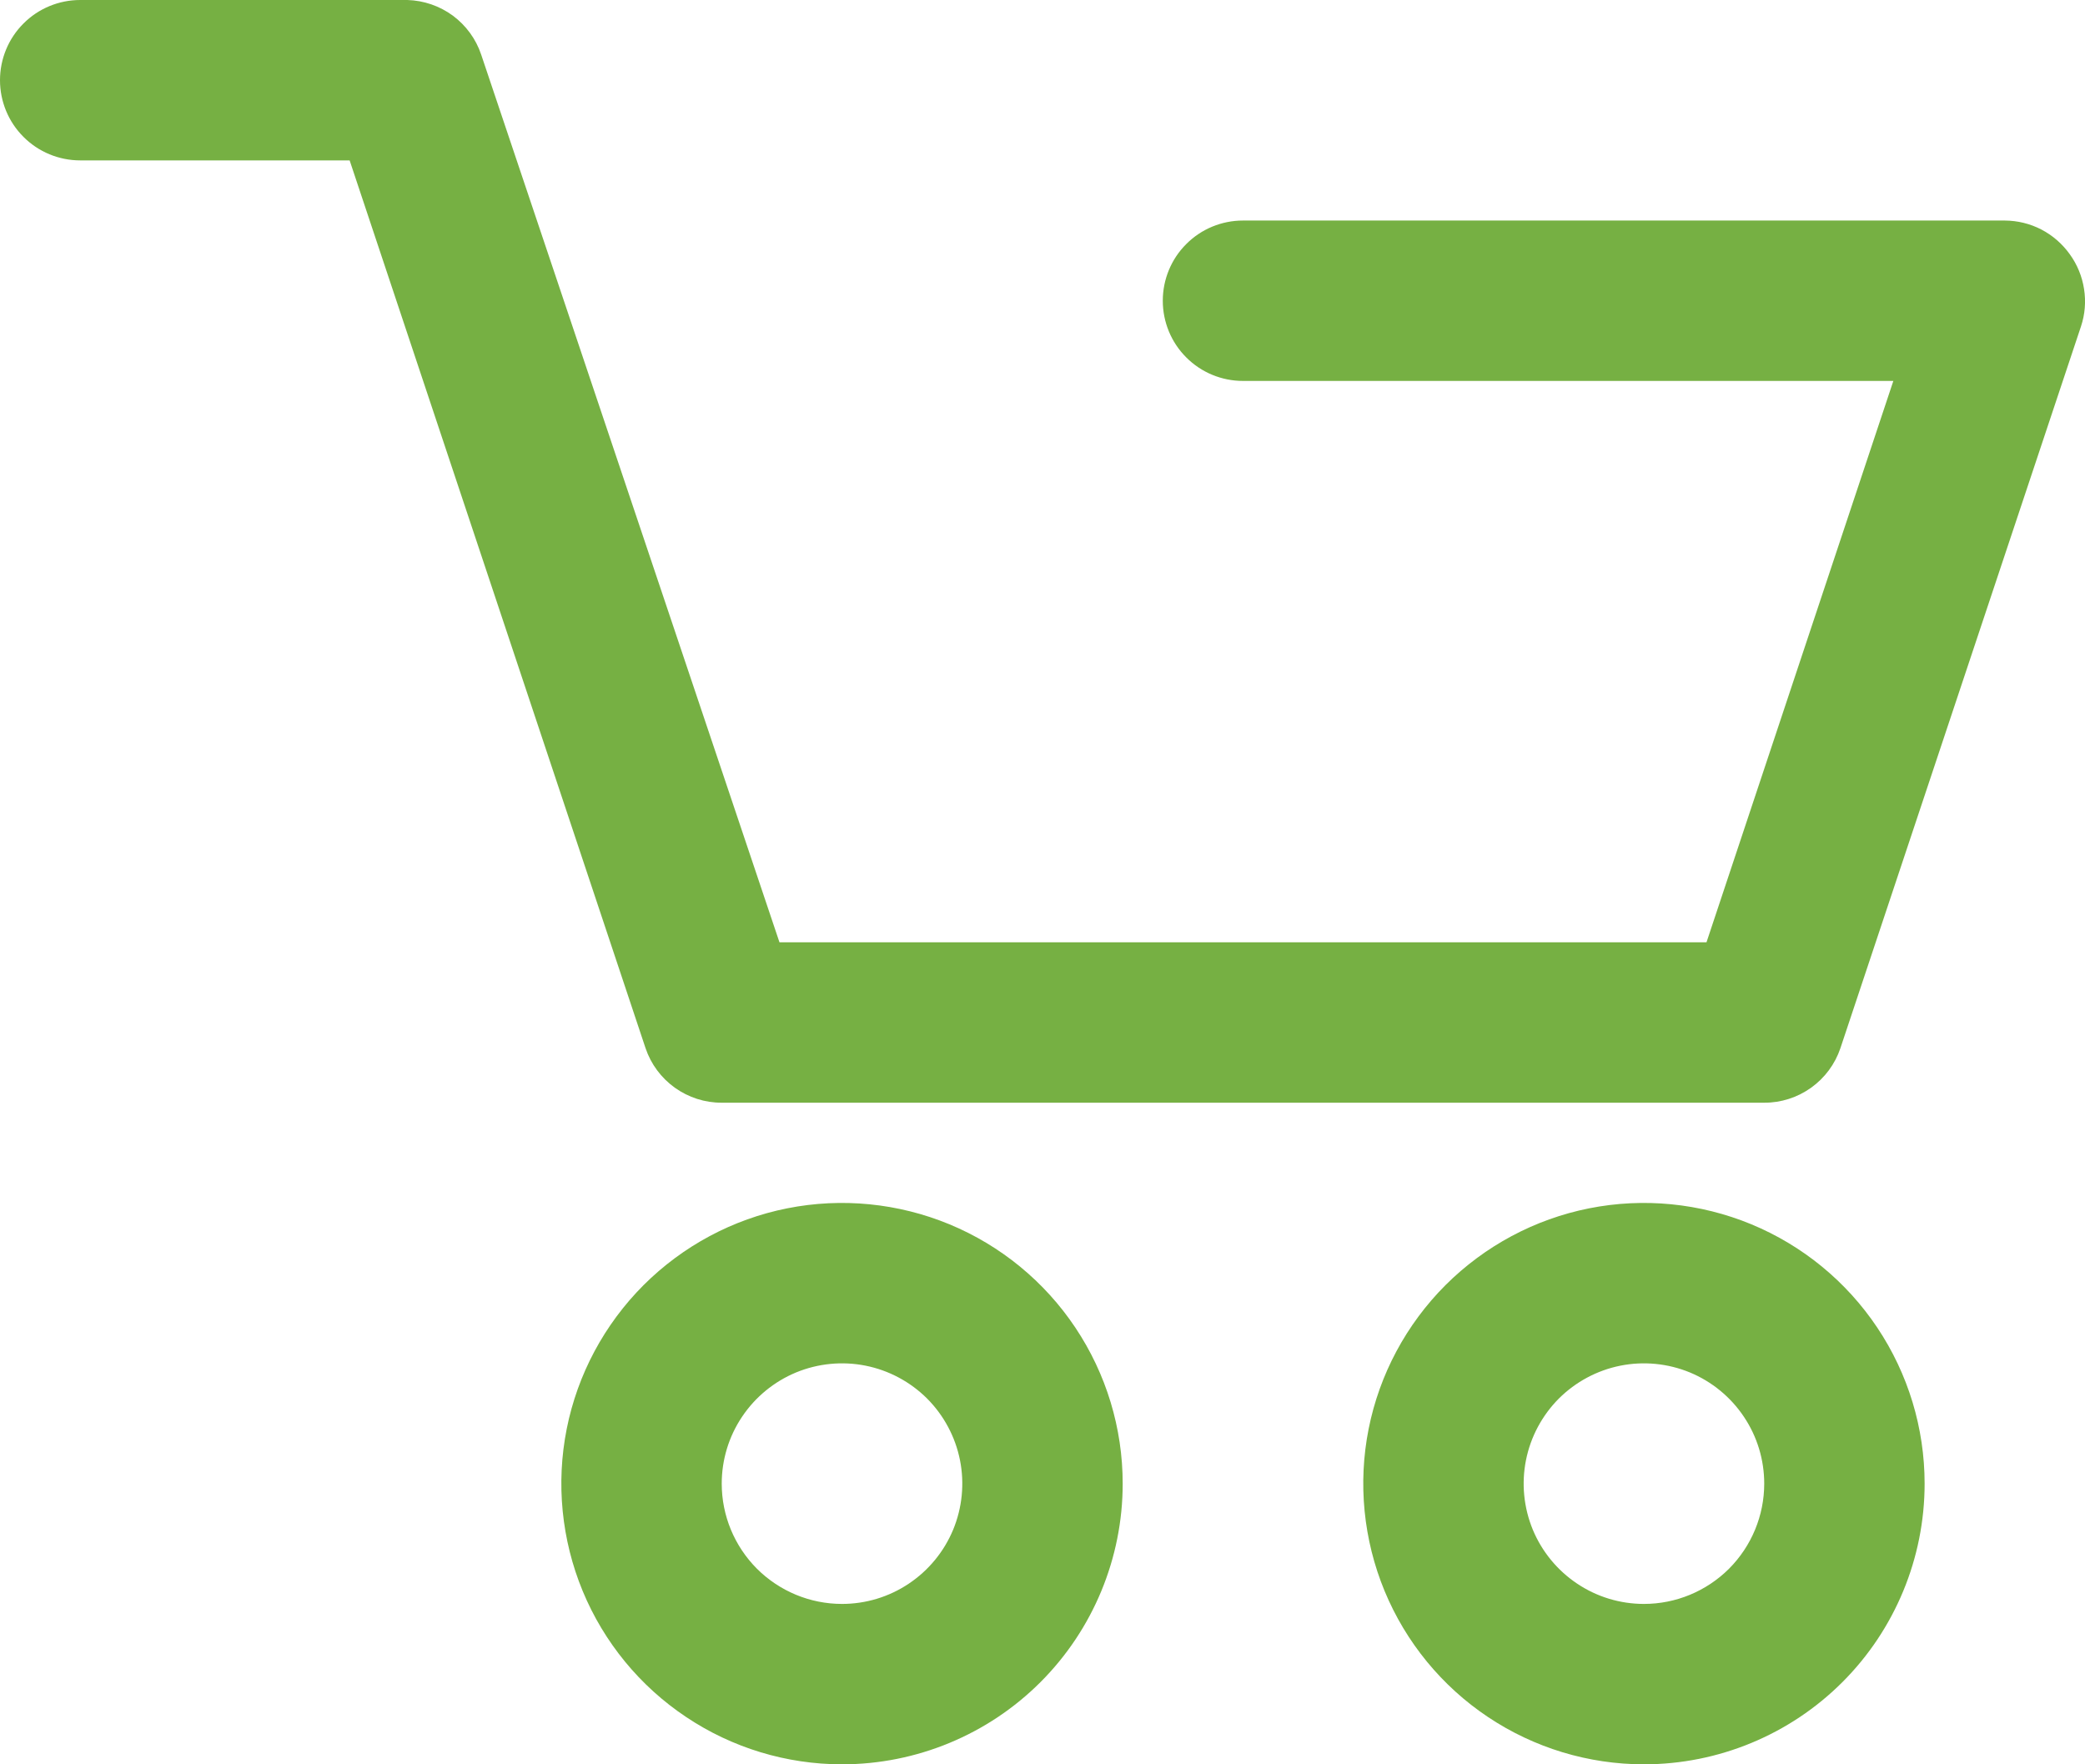 <svg width="26" height="22" viewBox="0 0 26 22" fill="none" xmlns="http://www.w3.org/2000/svg">
<path d="M14 18.5C14 17.808 13.795 17.131 13.41 16.555C13.026 15.98 12.479 15.531 11.839 15.266C11.2 15.002 10.496 14.932 9.817 15.067C9.138 15.202 8.515 15.536 8.025 16.025C7.536 16.515 7.202 17.138 7.067 17.817C6.932 18.496 7.002 19.2 7.266 19.839C7.531 20.479 7.98 21.026 8.556 21.41C9.131 21.795 9.808 22 10.5 22C11.428 22 12.319 21.631 12.975 20.975C13.631 20.319 14 19.428 14 18.5ZM9 18.5C9 18.203 9.088 17.913 9.253 17.667C9.418 17.42 9.652 17.228 9.926 17.114C10.2 17.001 10.502 16.971 10.793 17.029C11.084 17.087 11.351 17.23 11.561 17.439C11.77 17.649 11.913 17.916 11.971 18.207C12.029 18.498 11.999 18.8 11.886 19.074C11.772 19.348 11.58 19.582 11.333 19.747C11.087 19.912 10.797 20 10.5 20C10.102 20 9.721 19.842 9.439 19.561C9.158 19.279 9 18.898 9 18.5Z" fill="#76B043"/>
<path d="M24 18.5C24 17.808 23.795 17.131 23.41 16.555C23.026 15.98 22.479 15.531 21.839 15.266C21.2 15.002 20.496 14.932 19.817 15.067C19.138 15.202 18.515 15.536 18.025 16.025C17.536 16.515 17.202 17.138 17.067 17.817C16.932 18.496 17.002 19.2 17.266 19.839C17.531 20.479 17.98 21.026 18.555 21.41C19.131 21.795 19.808 22 20.5 22C21.428 22 22.319 21.631 22.975 20.975C23.631 20.319 24 19.428 24 18.5ZM20.5 20C20.203 20 19.913 19.912 19.667 19.747C19.42 19.582 19.228 19.348 19.114 19.074C19.001 18.8 18.971 18.498 19.029 18.207C19.087 17.916 19.23 17.649 19.439 17.439C19.649 17.23 19.916 17.087 20.207 17.029C20.498 16.971 20.8 17.001 21.074 17.114C21.348 17.228 21.582 17.42 21.747 17.667C21.912 17.913 22 18.203 22 18.5C22 18.898 21.842 19.279 21.561 19.561C21.279 19.842 20.898 20 20.5 20Z" fill="#76B043"/>
<path d="M1 2H4.36L8.05 13.07C8.117 13.269 8.245 13.441 8.415 13.563C8.586 13.685 8.79 13.751 9 13.75H22C22.21 13.751 22.414 13.685 22.585 13.563C22.755 13.441 22.883 13.269 22.95 13.07L25.95 4.07C26 3.92 26.013 3.76 25.988 3.603C25.964 3.447 25.903 3.298 25.81 3.17C25.718 3.041 25.596 2.935 25.456 2.862C25.315 2.789 25.159 2.751 25 2.75H15.5C15.235 2.75 14.98 2.855 14.793 3.043C14.605 3.23 14.5 3.485 14.5 3.75C14.5 4.015 14.605 4.27 14.793 4.457C14.98 4.645 15.235 4.75 15.5 4.75H23.61L21.28 11.75H9.72L6 0.68C5.935 0.486 5.811 0.317 5.647 0.195C5.482 0.074 5.284 0.006 5.08 0H1C0.735 0 0.48 0.105 0.293 0.293C0.105 0.48 0 0.735 0 1C0 1.265 0.105 1.52 0.293 1.707C0.48 1.895 0.735 2 1 2Z" fill="#76B043"/>
</svg>
